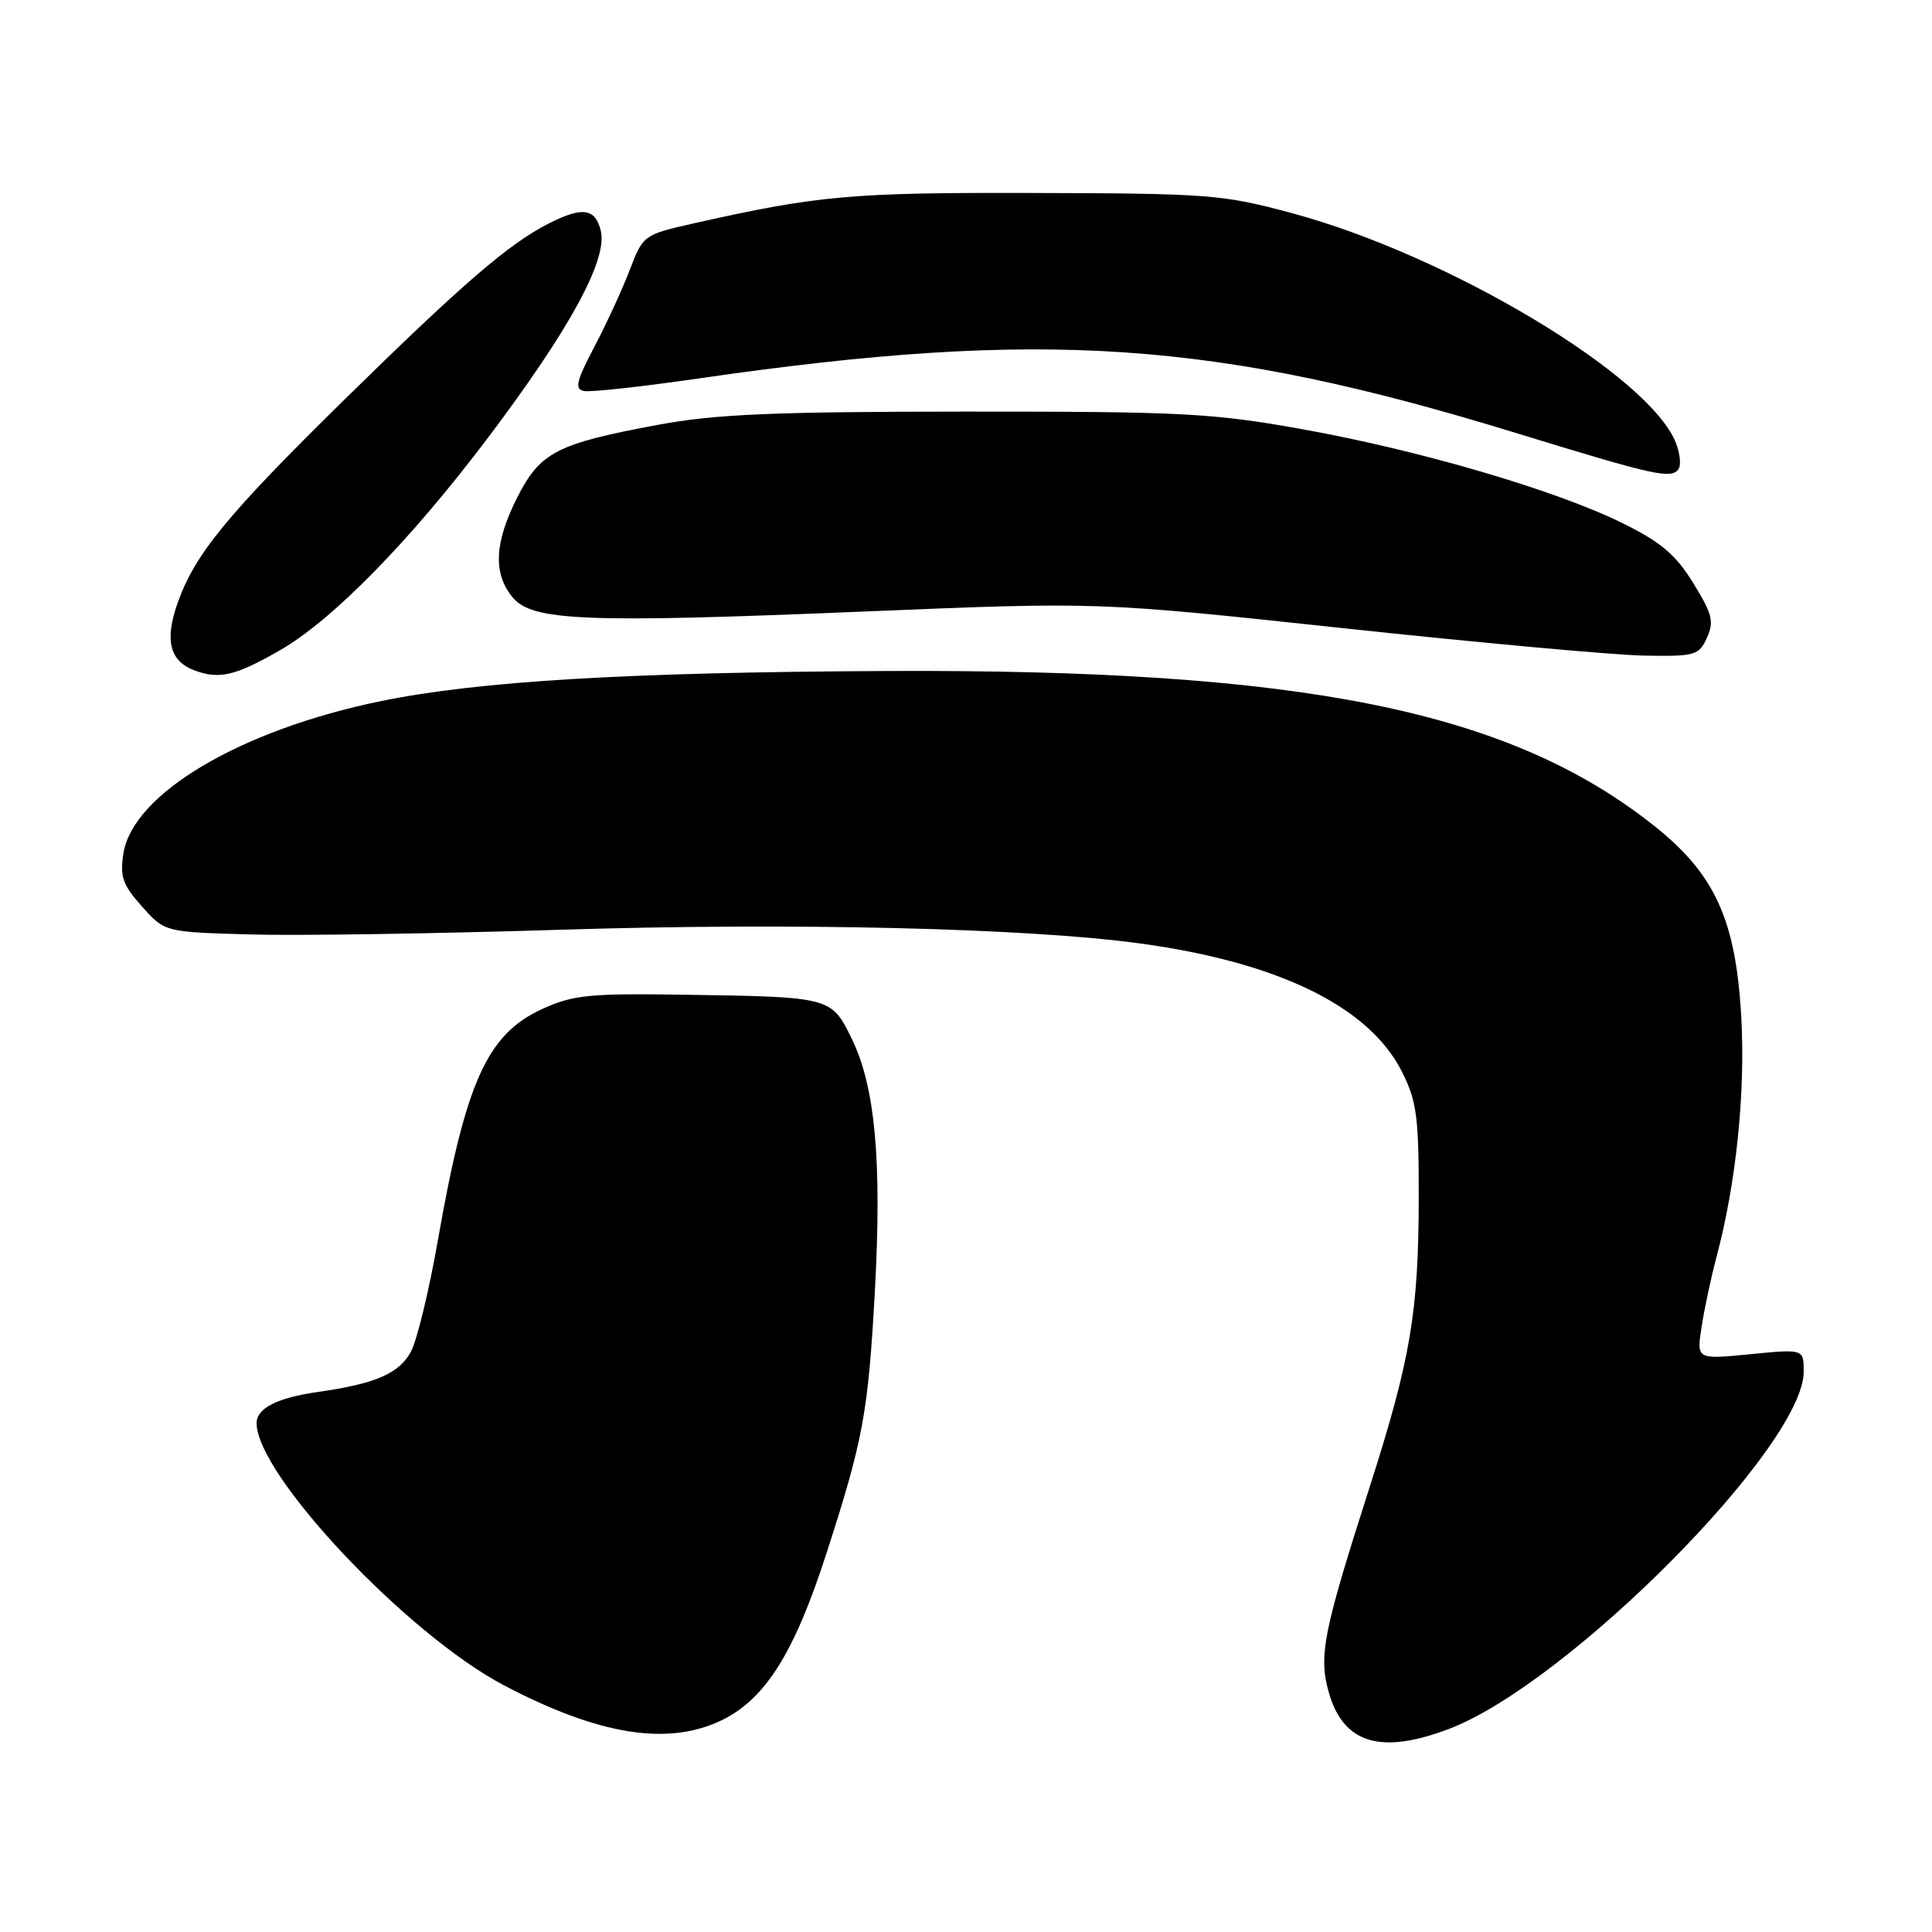 <?xml version="1.0" encoding="UTF-8" standalone="no"?>
<!DOCTYPE svg PUBLIC "-//W3C//DTD SVG 1.1//EN" "http://www.w3.org/Graphics/SVG/1.1/DTD/svg11.dtd" >
<svg xmlns="http://www.w3.org/2000/svg" xmlns:xlink="http://www.w3.org/1999/xlink" version="1.1" viewBox="0 0 256 256">
 <g >
 <path fill="currentColor"
d=" M 192.00 229.09 C 207.74 223.11 239.00 191.63 239.00 181.76 C 239.00 178.74 239.00 178.74 231.90 179.44 C 224.80 180.14 224.80 180.14 225.47 175.82 C 225.83 173.44 226.73 169.25 227.46 166.50 C 230.05 156.76 231.28 144.83 230.73 134.84 C 230.02 121.90 227.25 115.81 219.14 109.39 C 199.90 94.14 172.71 88.66 117.50 88.91 C 83.19 89.07 63.41 90.25 50.48 92.90 C 31.86 96.72 17.58 105.17 16.35 113.11 C 15.87 116.15 16.26 117.26 18.81 120.11 C 21.83 123.50 21.83 123.50 33.17 123.82 C 39.40 124.00 58.00 123.71 74.50 123.19 C 105.13 122.23 136.15 122.97 151.12 125.02 C 169.43 127.52 181.41 133.39 185.75 141.98 C 187.71 145.86 188.00 147.95 187.99 158.46 C 187.98 173.86 186.94 180.02 181.46 197.12 C 175.39 216.07 174.73 219.30 176.01 224.03 C 177.89 231.00 182.84 232.57 192.00 229.09 Z  M 95.63 227.94 C 101.40 225.14 105.24 219.04 109.48 205.92 C 114.40 190.70 115.03 187.27 115.93 171.00 C 116.86 153.86 115.97 144.05 112.89 137.70 C 110.17 132.11 110.14 132.10 91.00 131.81 C 78.16 131.61 75.97 131.82 71.91 133.67 C 64.56 137.00 61.72 143.28 58.02 164.35 C 56.88 170.87 55.29 177.47 54.49 179.02 C 52.96 181.97 49.82 183.35 42.12 184.44 C 36.74 185.21 34.00 186.60 34.00 188.57 C 34.00 195.42 53.96 216.58 66.77 223.31 C 79.35 229.92 88.50 231.39 95.63 227.94 Z  M 37.00 86.22 C 44.01 82.23 54.35 71.67 64.66 58.00 C 75.55 43.56 80.56 34.36 79.60 30.54 C 78.86 27.59 77.15 27.36 72.70 29.62 C 67.42 32.30 61.27 37.61 45.66 52.93 C 30.09 68.22 25.82 73.42 23.53 79.91 C 21.78 84.89 22.49 87.64 25.85 88.86 C 29.09 90.04 31.19 89.54 37.00 86.22 Z  M 226.17 84.52 C 227.15 82.38 226.89 81.35 224.37 77.27 C 222.04 73.48 220.10 71.84 214.97 69.31 C 206.11 64.94 188.10 59.66 172.50 56.86 C 160.67 54.74 156.66 54.53 128.00 54.54 C 102.44 54.55 94.75 54.88 87.20 56.29 C 73.79 58.78 71.58 59.92 68.55 65.89 C 65.52 71.88 65.31 75.93 67.88 79.10 C 70.47 82.30 77.30 82.58 115.00 81.01 C 145.50 79.75 145.50 79.75 178.00 83.24 C 195.88 85.16 213.77 86.79 217.77 86.87 C 224.60 86.99 225.11 86.85 226.17 84.52 Z  M 222.45 62.08 C 222.76 61.58 222.60 60.08 222.09 58.75 C 218.72 49.86 192.00 33.85 171.21 28.25 C 162.03 25.77 160.17 25.63 137.00 25.57 C 112.73 25.50 108.39 25.89 91.87 29.61 C 85.30 31.09 85.21 31.16 83.45 35.76 C 82.48 38.31 80.36 42.90 78.76 45.95 C 76.36 50.51 76.11 51.56 77.37 51.81 C 78.22 51.99 85.12 51.23 92.70 50.13 C 138.18 43.56 160.92 45.09 201.00 57.41 C 219.51 63.10 221.55 63.54 222.45 62.08 Z "/>
</g>
</svg>